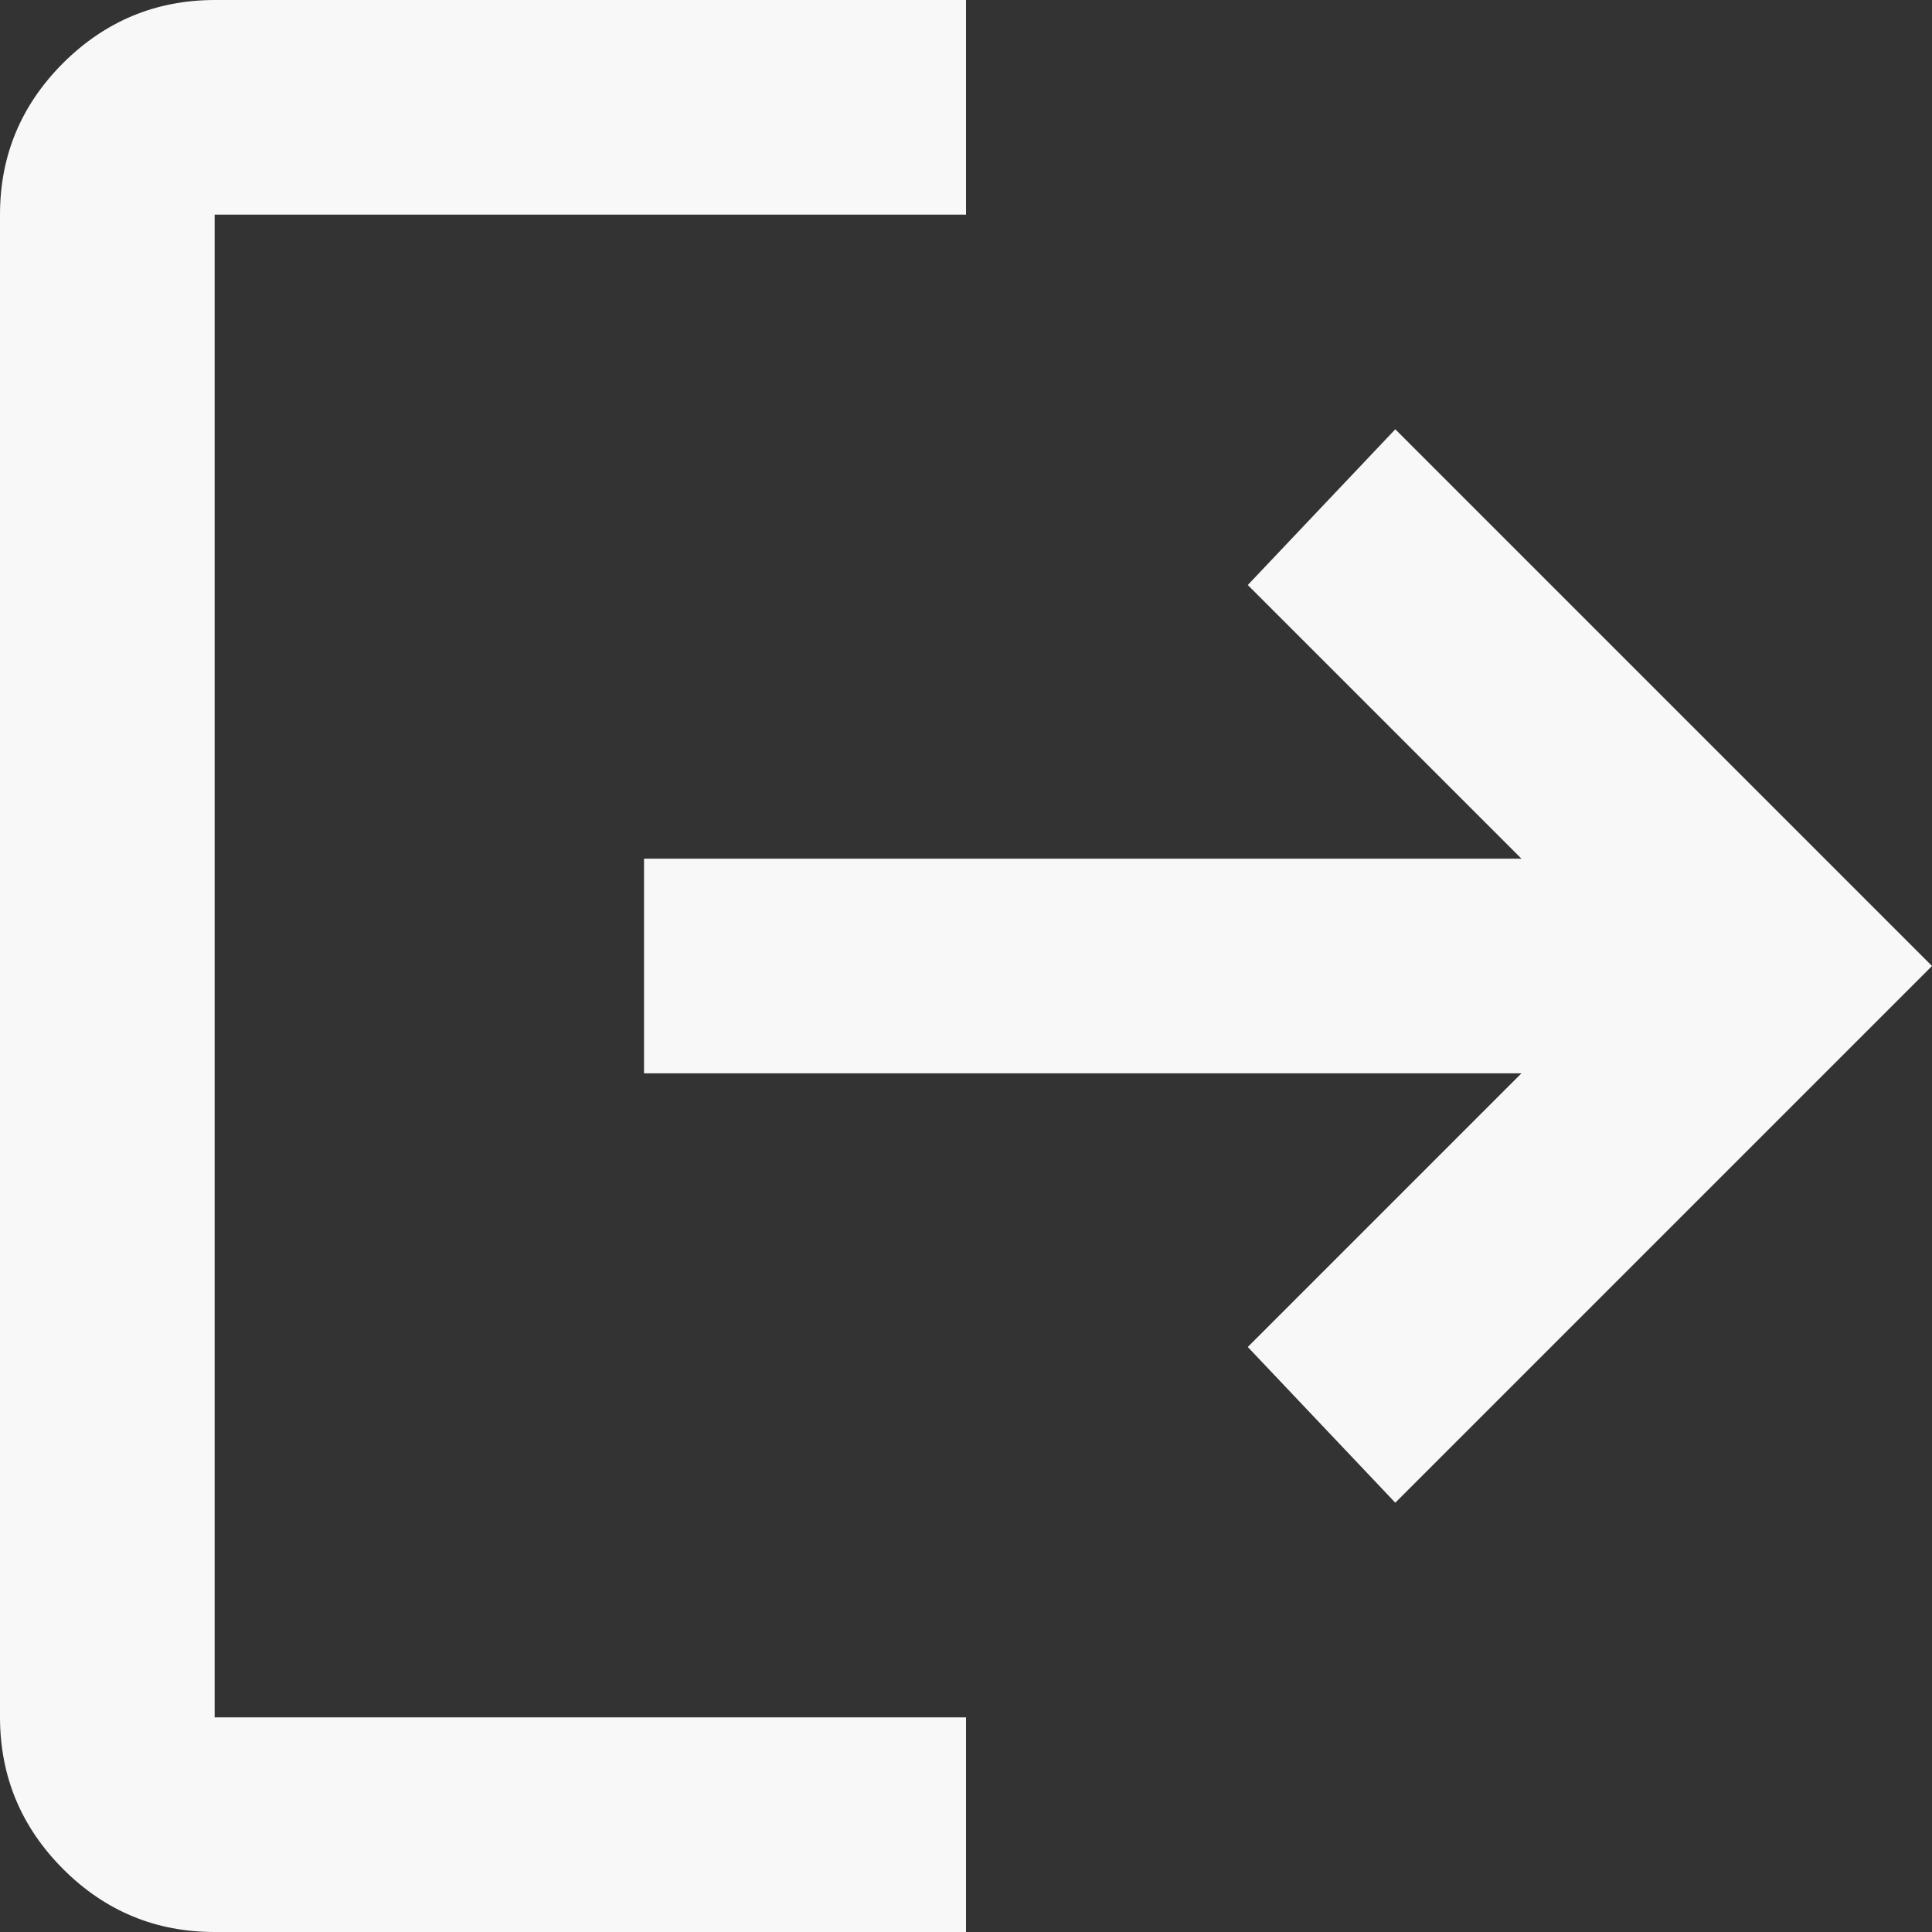 <svg width="20" height="20" viewBox="0 0 20 20" fill="none" xmlns="http://www.w3.org/2000/svg">
<rect x="0" y="0" width="20" height="20" fill="#333333" stroke="none"/>
<path d="M2.222 20C1.611 20 1.088 19.783 0.653 19.348C0.219 18.913 0.001 18.39 0 17.778V2.222C0 1.611 0.218 1.088 0.653 0.653C1.089 0.219 1.612 0.001 2.222 0H10V2.222H2.222V17.778H10V20H2.222ZM14.444 15.556L12.917 13.944L15.75 11.111H6.667V8.889H15.75L12.917 6.056L14.444 4.444L20 10L14.444 15.556Z" fill="#F8F8F8"/>
</svg>
